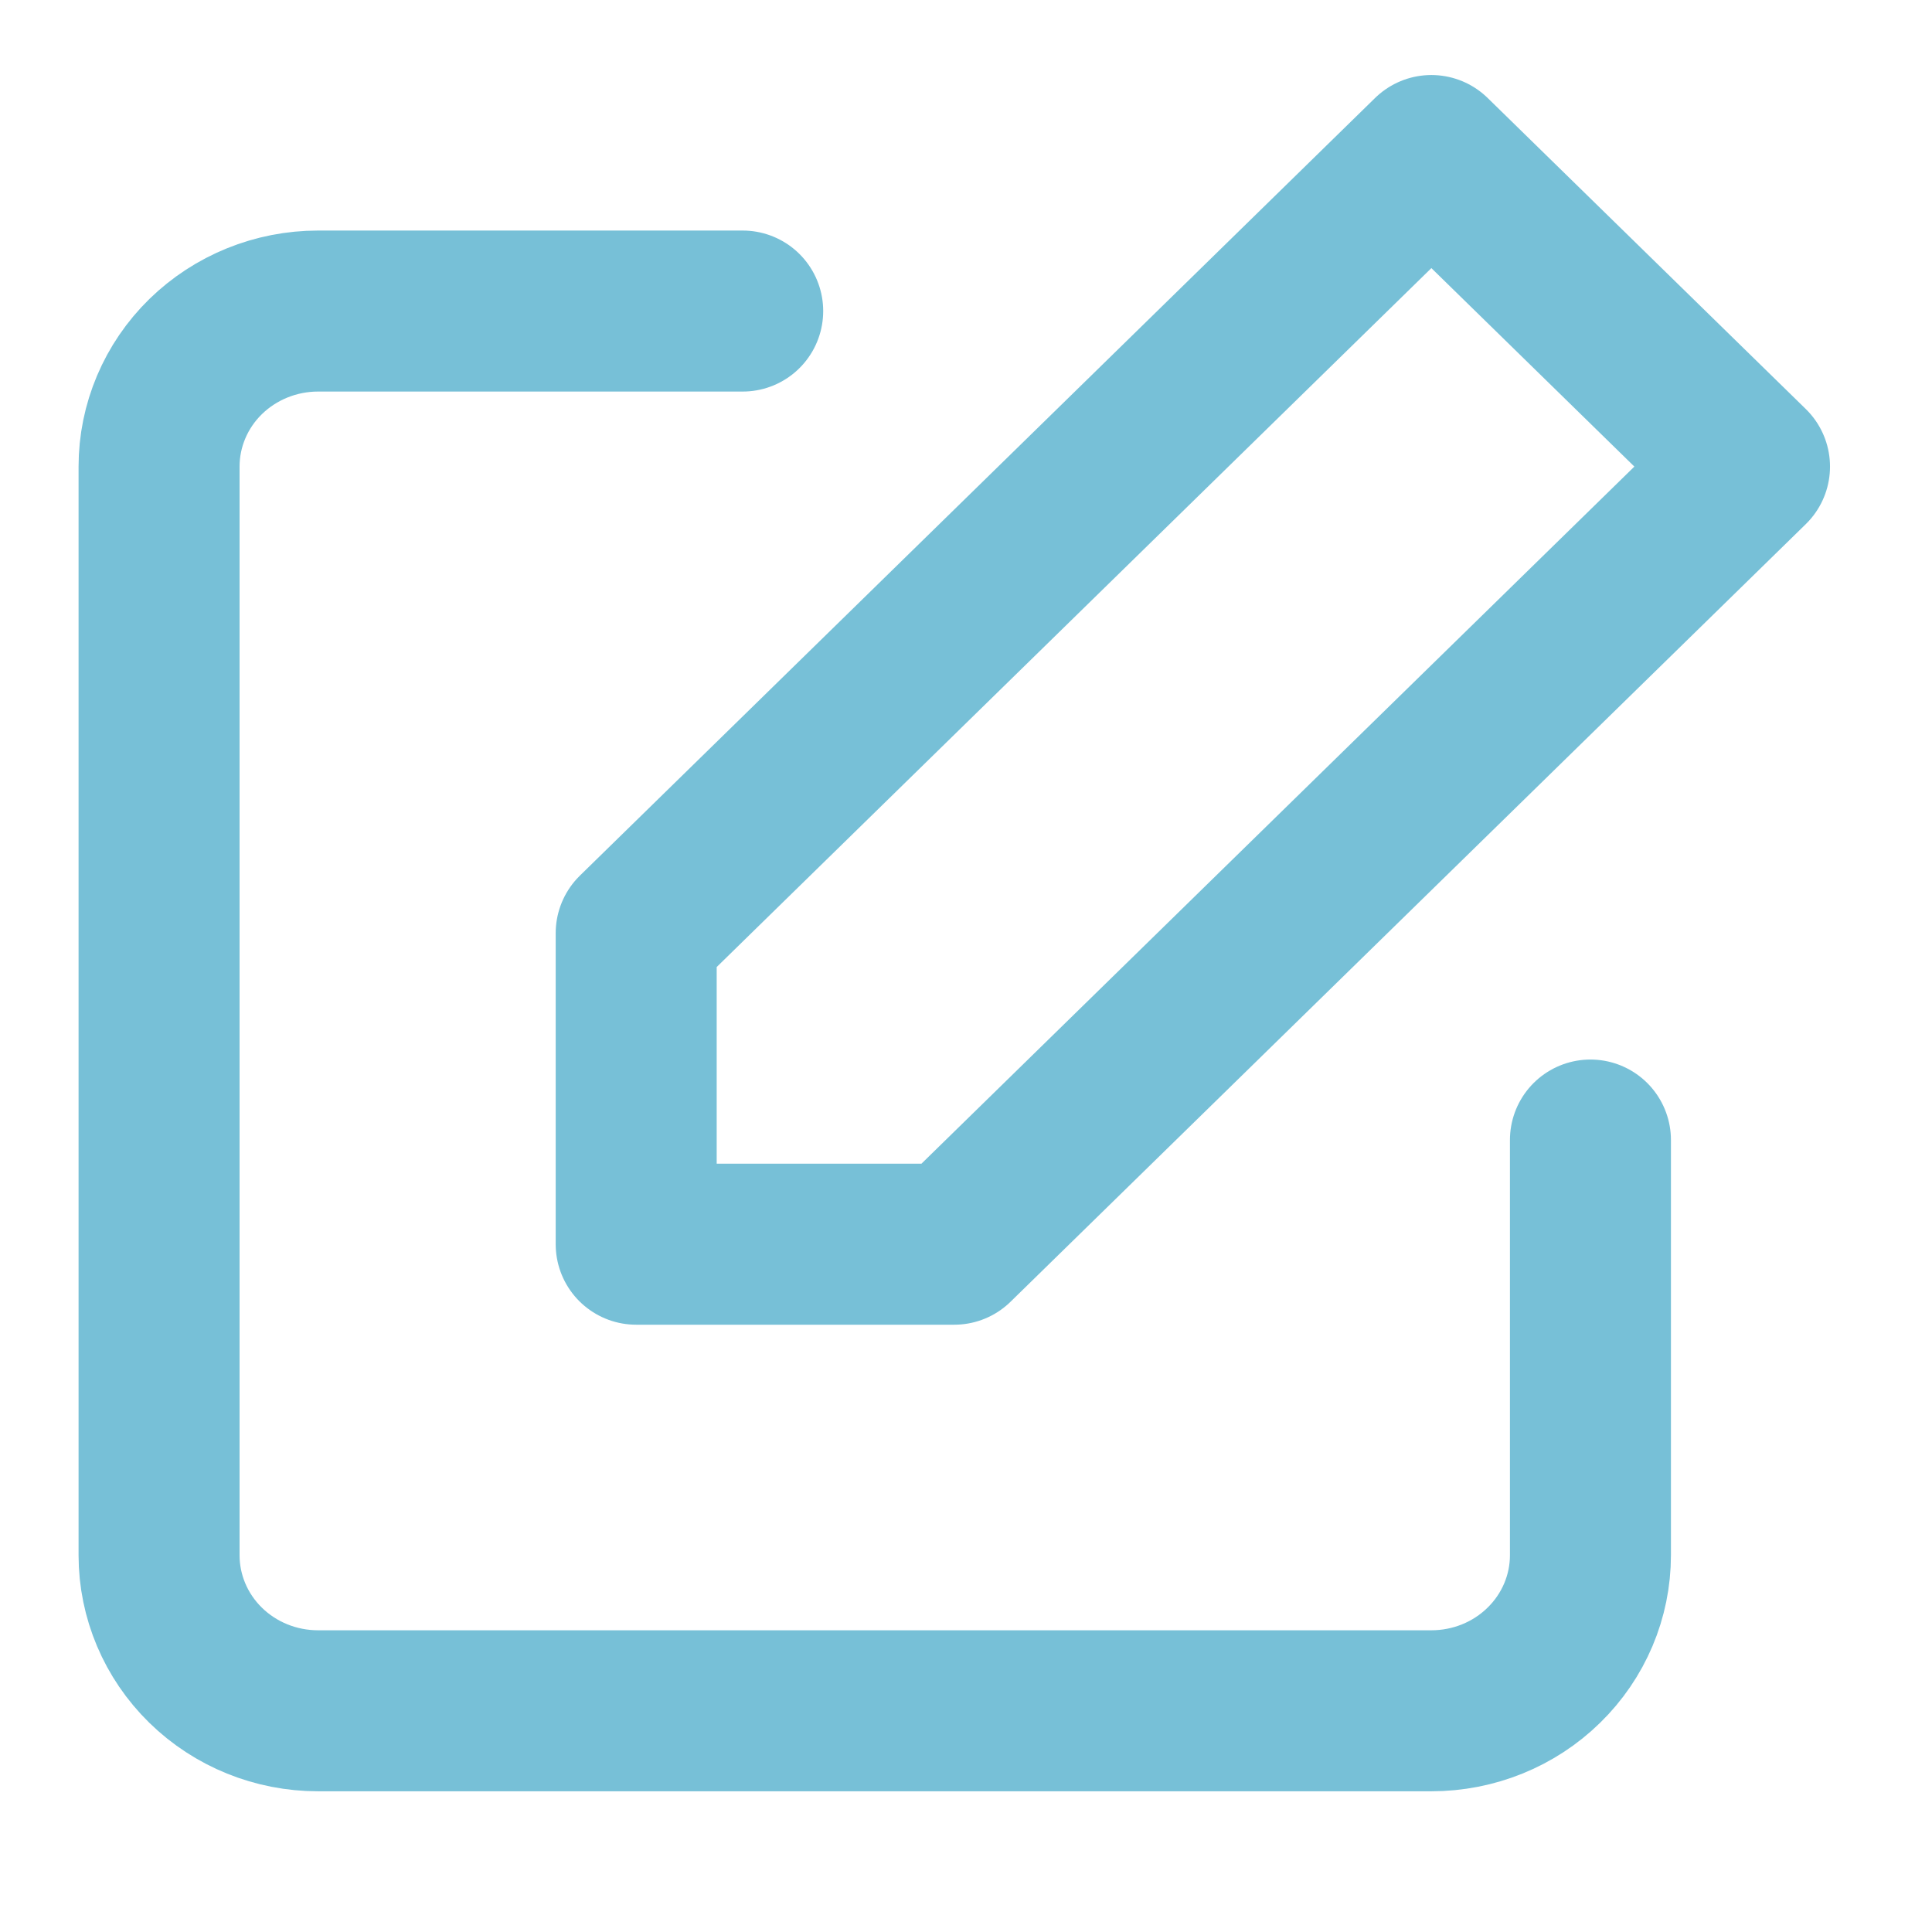 <svg width="24" height="24" viewBox="0 0 24 24" fill="none" xmlns="http://www.w3.org/2000/svg">
<path d="M19.757 14.162V19.32C19.757 19.832 19.549 20.324 19.178 20.686C18.808 21.049 18.305 21.252 17.781 21.252H3.951C3.427 21.252 2.925 21.049 2.554 20.686C2.184 20.324 1.976 19.832 1.976 19.32V5.796C1.976 5.284 2.184 4.792 2.554 4.43C2.925 4.068 3.427 3.864 3.951 3.864H9.226" stroke="#77C0D7" stroke-width="2" stroke-linecap="round" stroke-linejoin="round"/>
<path d="M17.781 1.932L21.733 5.796L11.854 15.456H7.903V11.592L17.781 1.932Z" stroke="#77C0D7" stroke-width="2" stroke-linecap="round" stroke-linejoin="round"/>
</svg>
